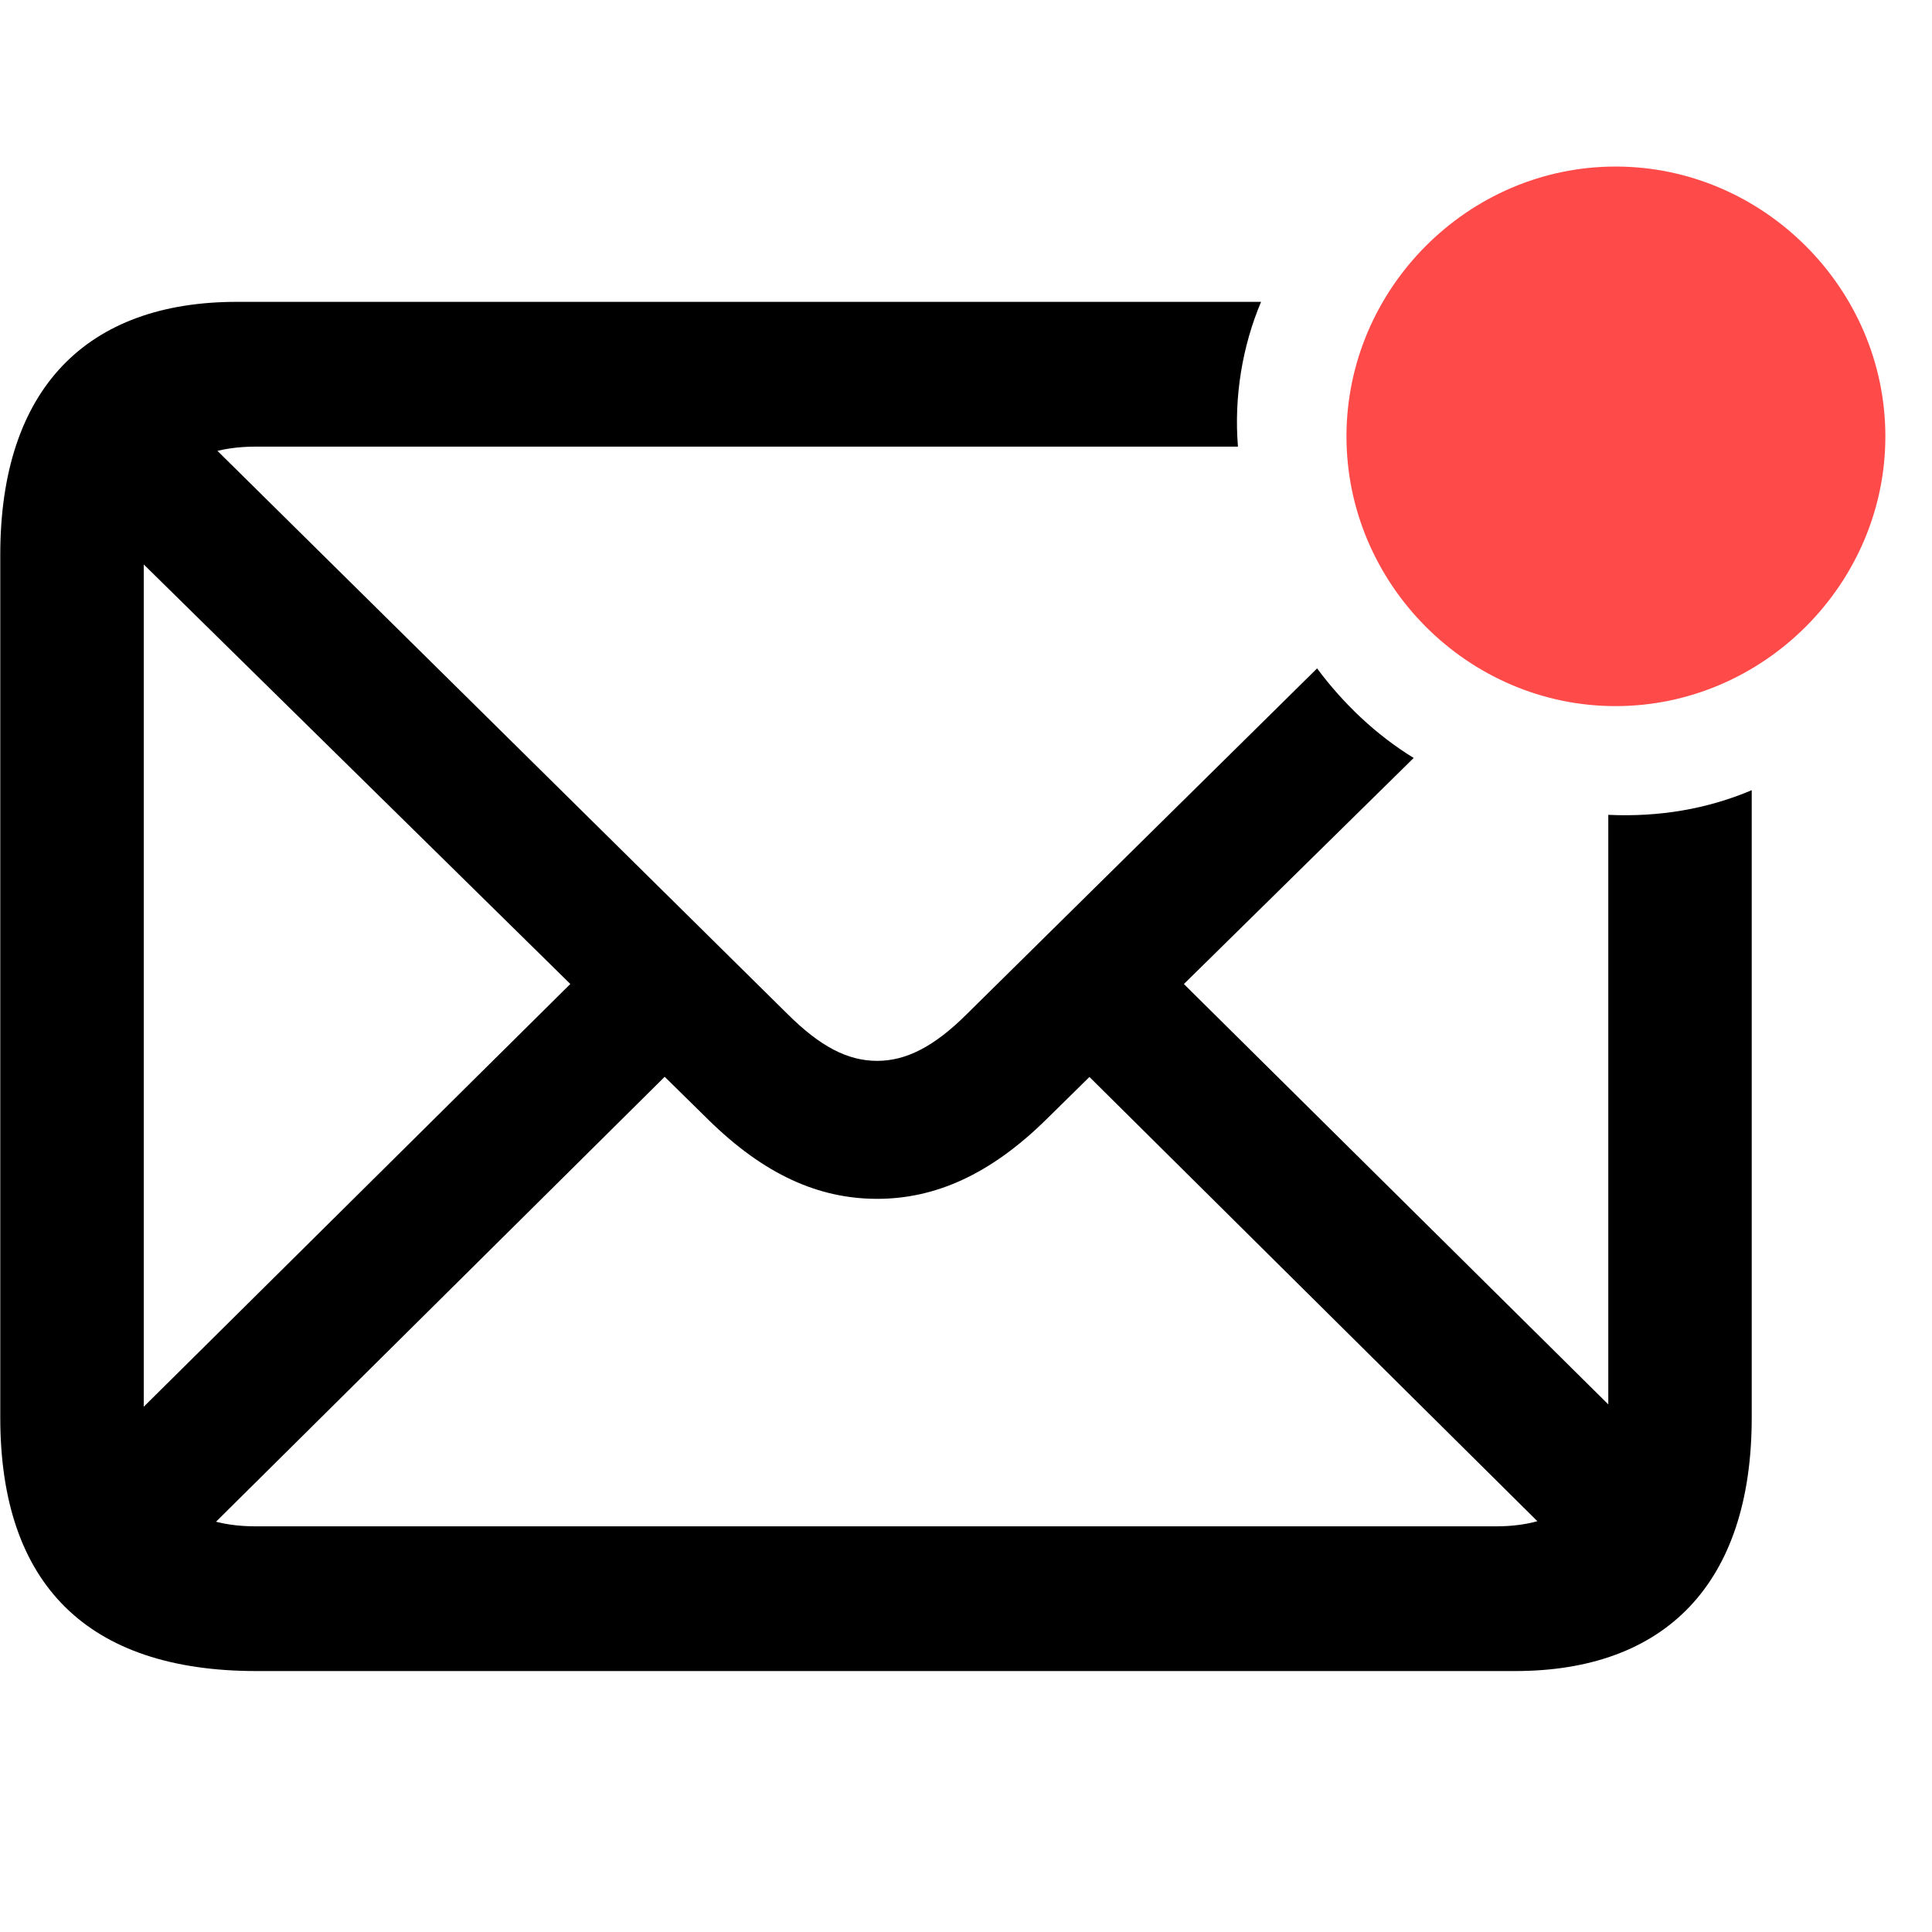 <svg width="29" height="29" viewBox="0 0 29 29" fill="none" xmlns="http://www.w3.org/2000/svg">
<path d="M3.848 25.083H22.743C24.989 25.083 26.294 23.778 26.294 21.278V11.861C25.622 12.146 24.898 12.266 24.141 12.231V21.213C24.141 22.349 23.528 22.911 22.453 22.911H3.843C2.751 22.911 2.158 22.349 2.158 21.204V8.401C2.158 7.268 2.751 6.704 3.843 6.704H18.582C18.521 5.959 18.648 5.196 18.929 4.531H3.554C1.309 4.531 0.004 5.827 0.004 8.327V21.278C0.004 23.788 1.319 25.083 3.848 25.083ZM13.167 17.995C14.034 17.995 14.863 17.632 15.704 16.804L21.22 11.377C20.657 11.033 20.163 10.562 19.77 10.033L14.509 15.225C14.02 15.712 13.599 15.924 13.167 15.924C12.726 15.924 12.316 15.712 11.825 15.225L2.571 6.083L1.18 7.511L10.629 16.804C11.472 17.634 12.291 17.995 13.167 17.995ZM23.722 23.474L25.135 22.065L16.974 13.982L15.578 15.397L23.722 23.474ZM2.744 23.336L10.549 15.596L9.142 14.194L1.336 21.93L2.744 23.336Z" fill="black"/>
<path d="M24.251 10.599C26.467 10.599 28.3 8.766 28.3 6.55C28.3 4.334 26.467 2.5 24.251 2.5C22.035 2.5 20.211 4.334 20.211 6.55C20.211 8.766 22.035 10.599 24.251 10.599Z" fill="#FE4A49"/>
</svg>
